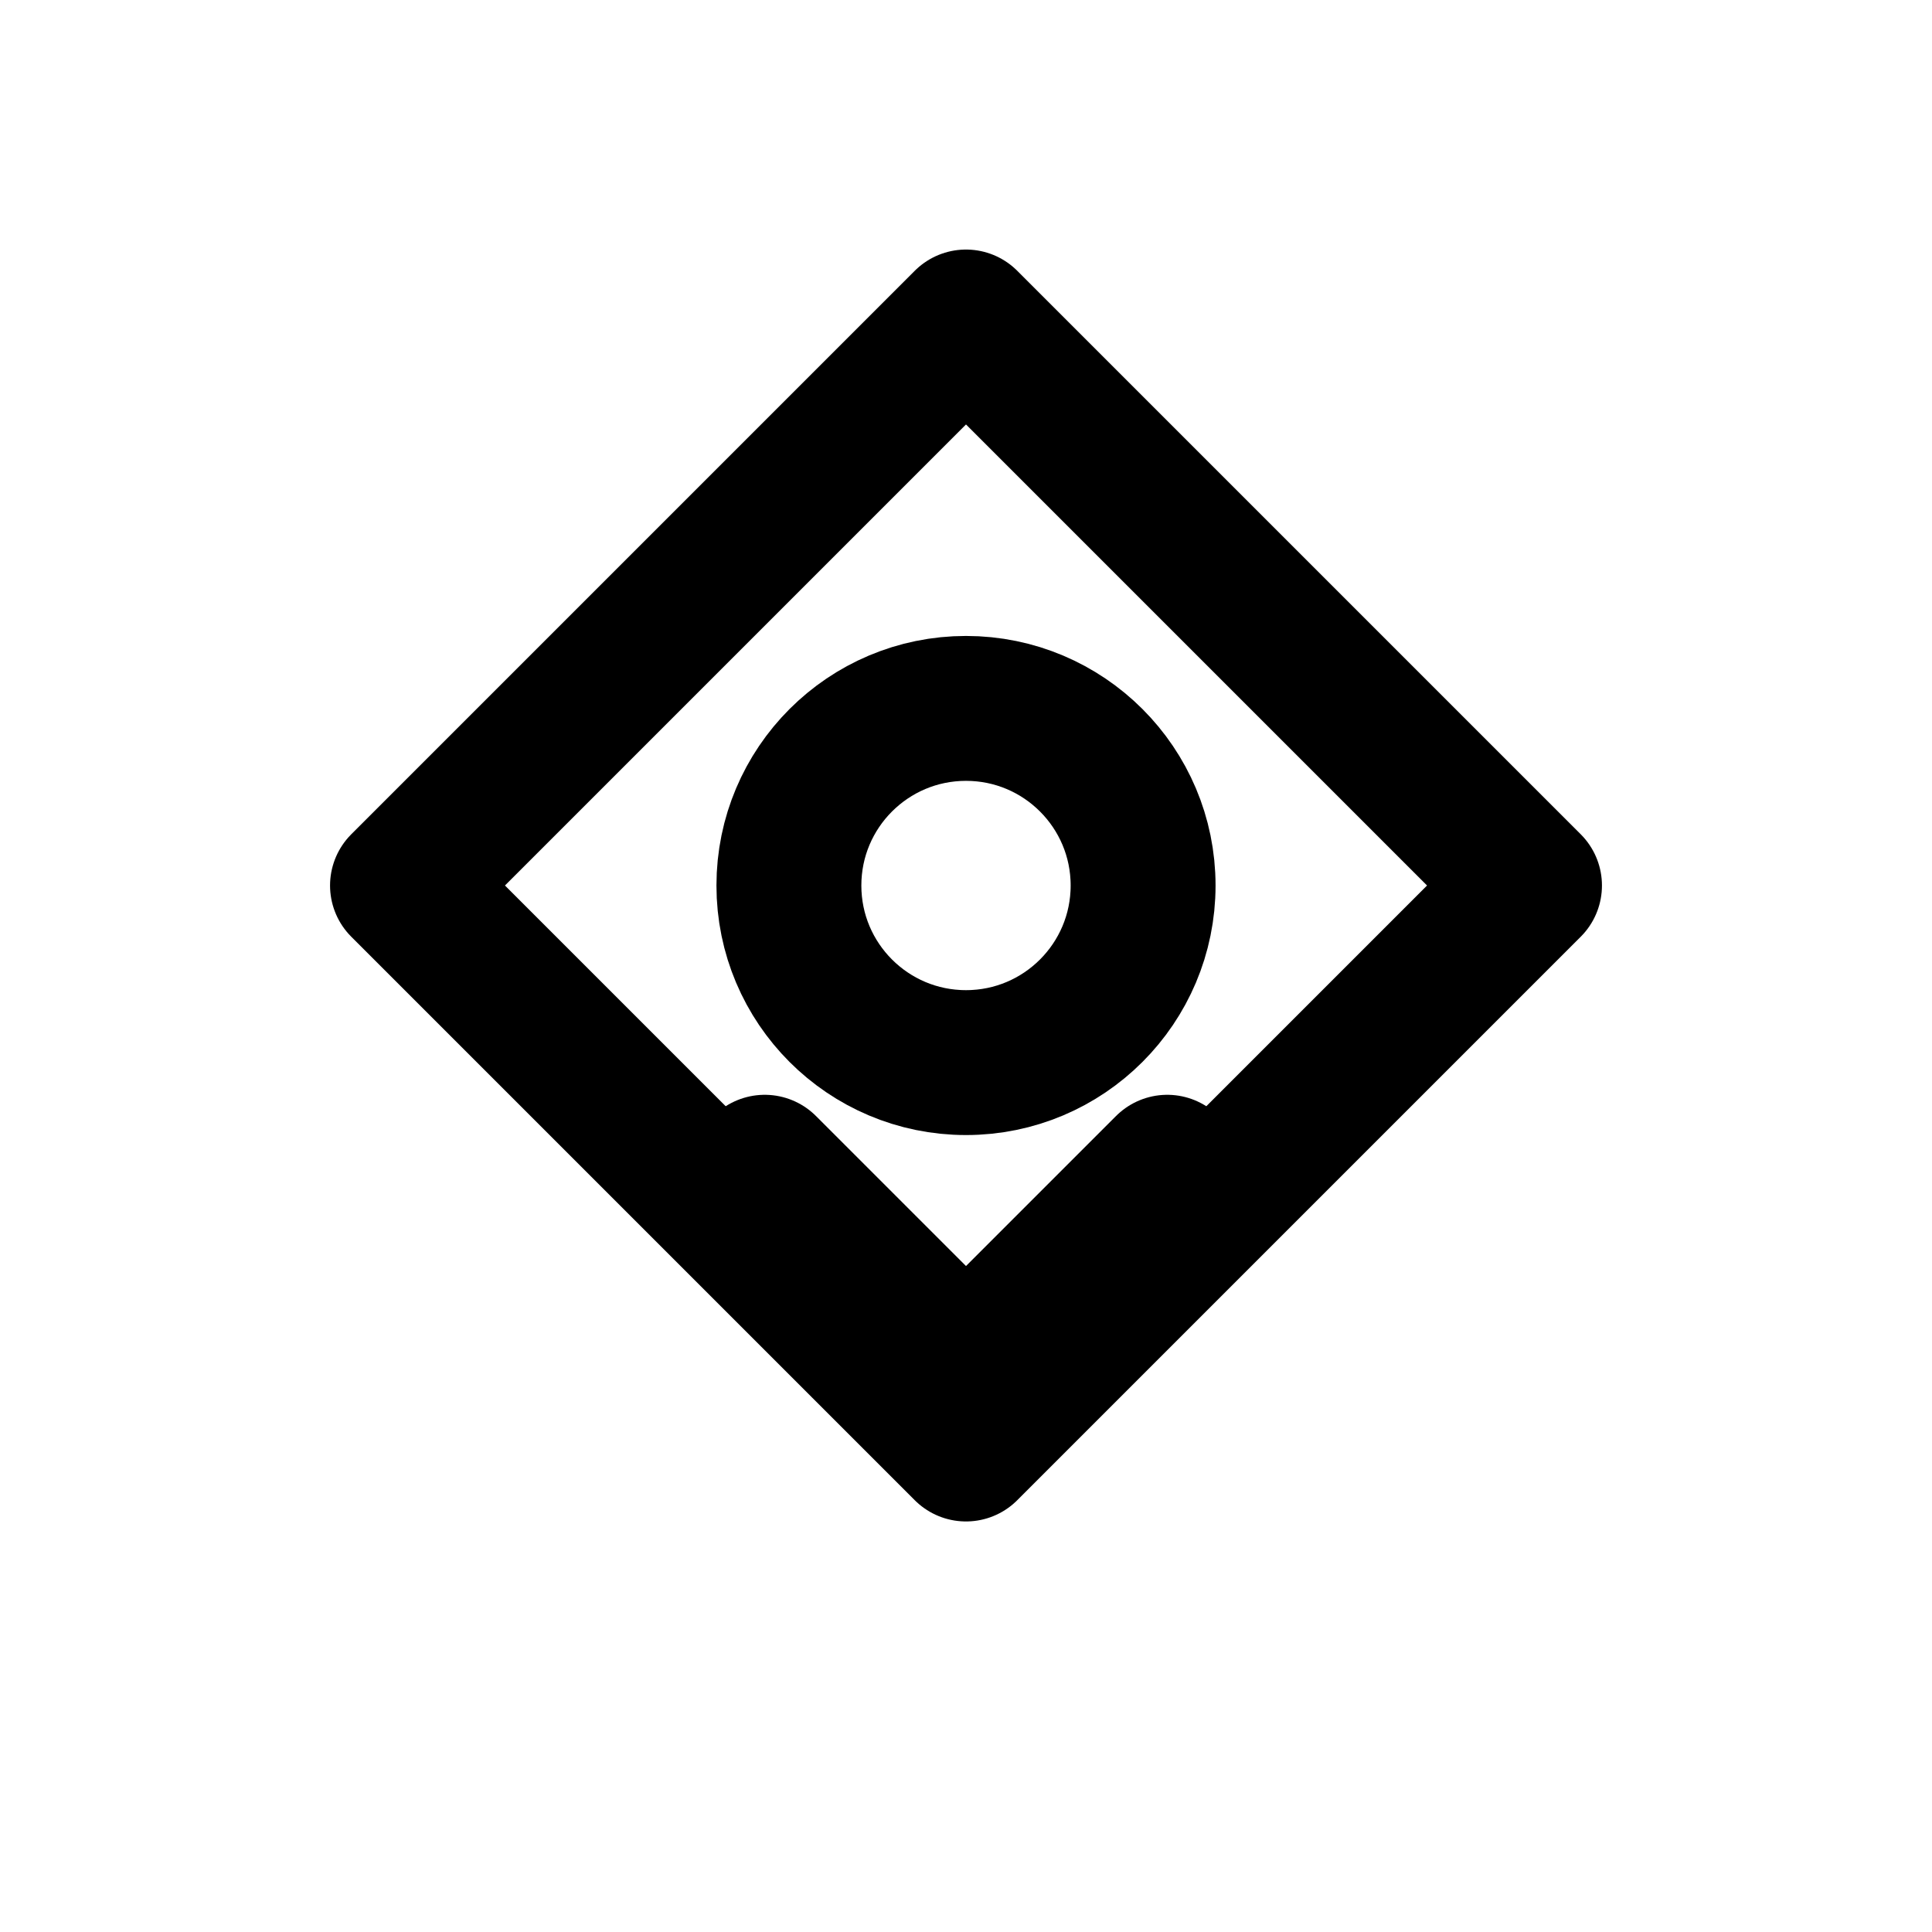 <?xml version="1.0" encoding="UTF-8"?>
<svg width="24" height="24" viewBox="0 0 24 24" fill="none" xmlns="http://www.w3.org/2000/svg">
  <g stroke="currentColor" stroke-width="1.8" stroke-linecap="round" stroke-linejoin="round">
    <path d="M12 4l7 7-7 7-7-7 7-7z"/>
    <circle cx="12" cy="11" r="2.2"/>
    <path d="M9.5 14.5l2.5 2.5 2.5-2.5"/>
  </g>
</svg>
